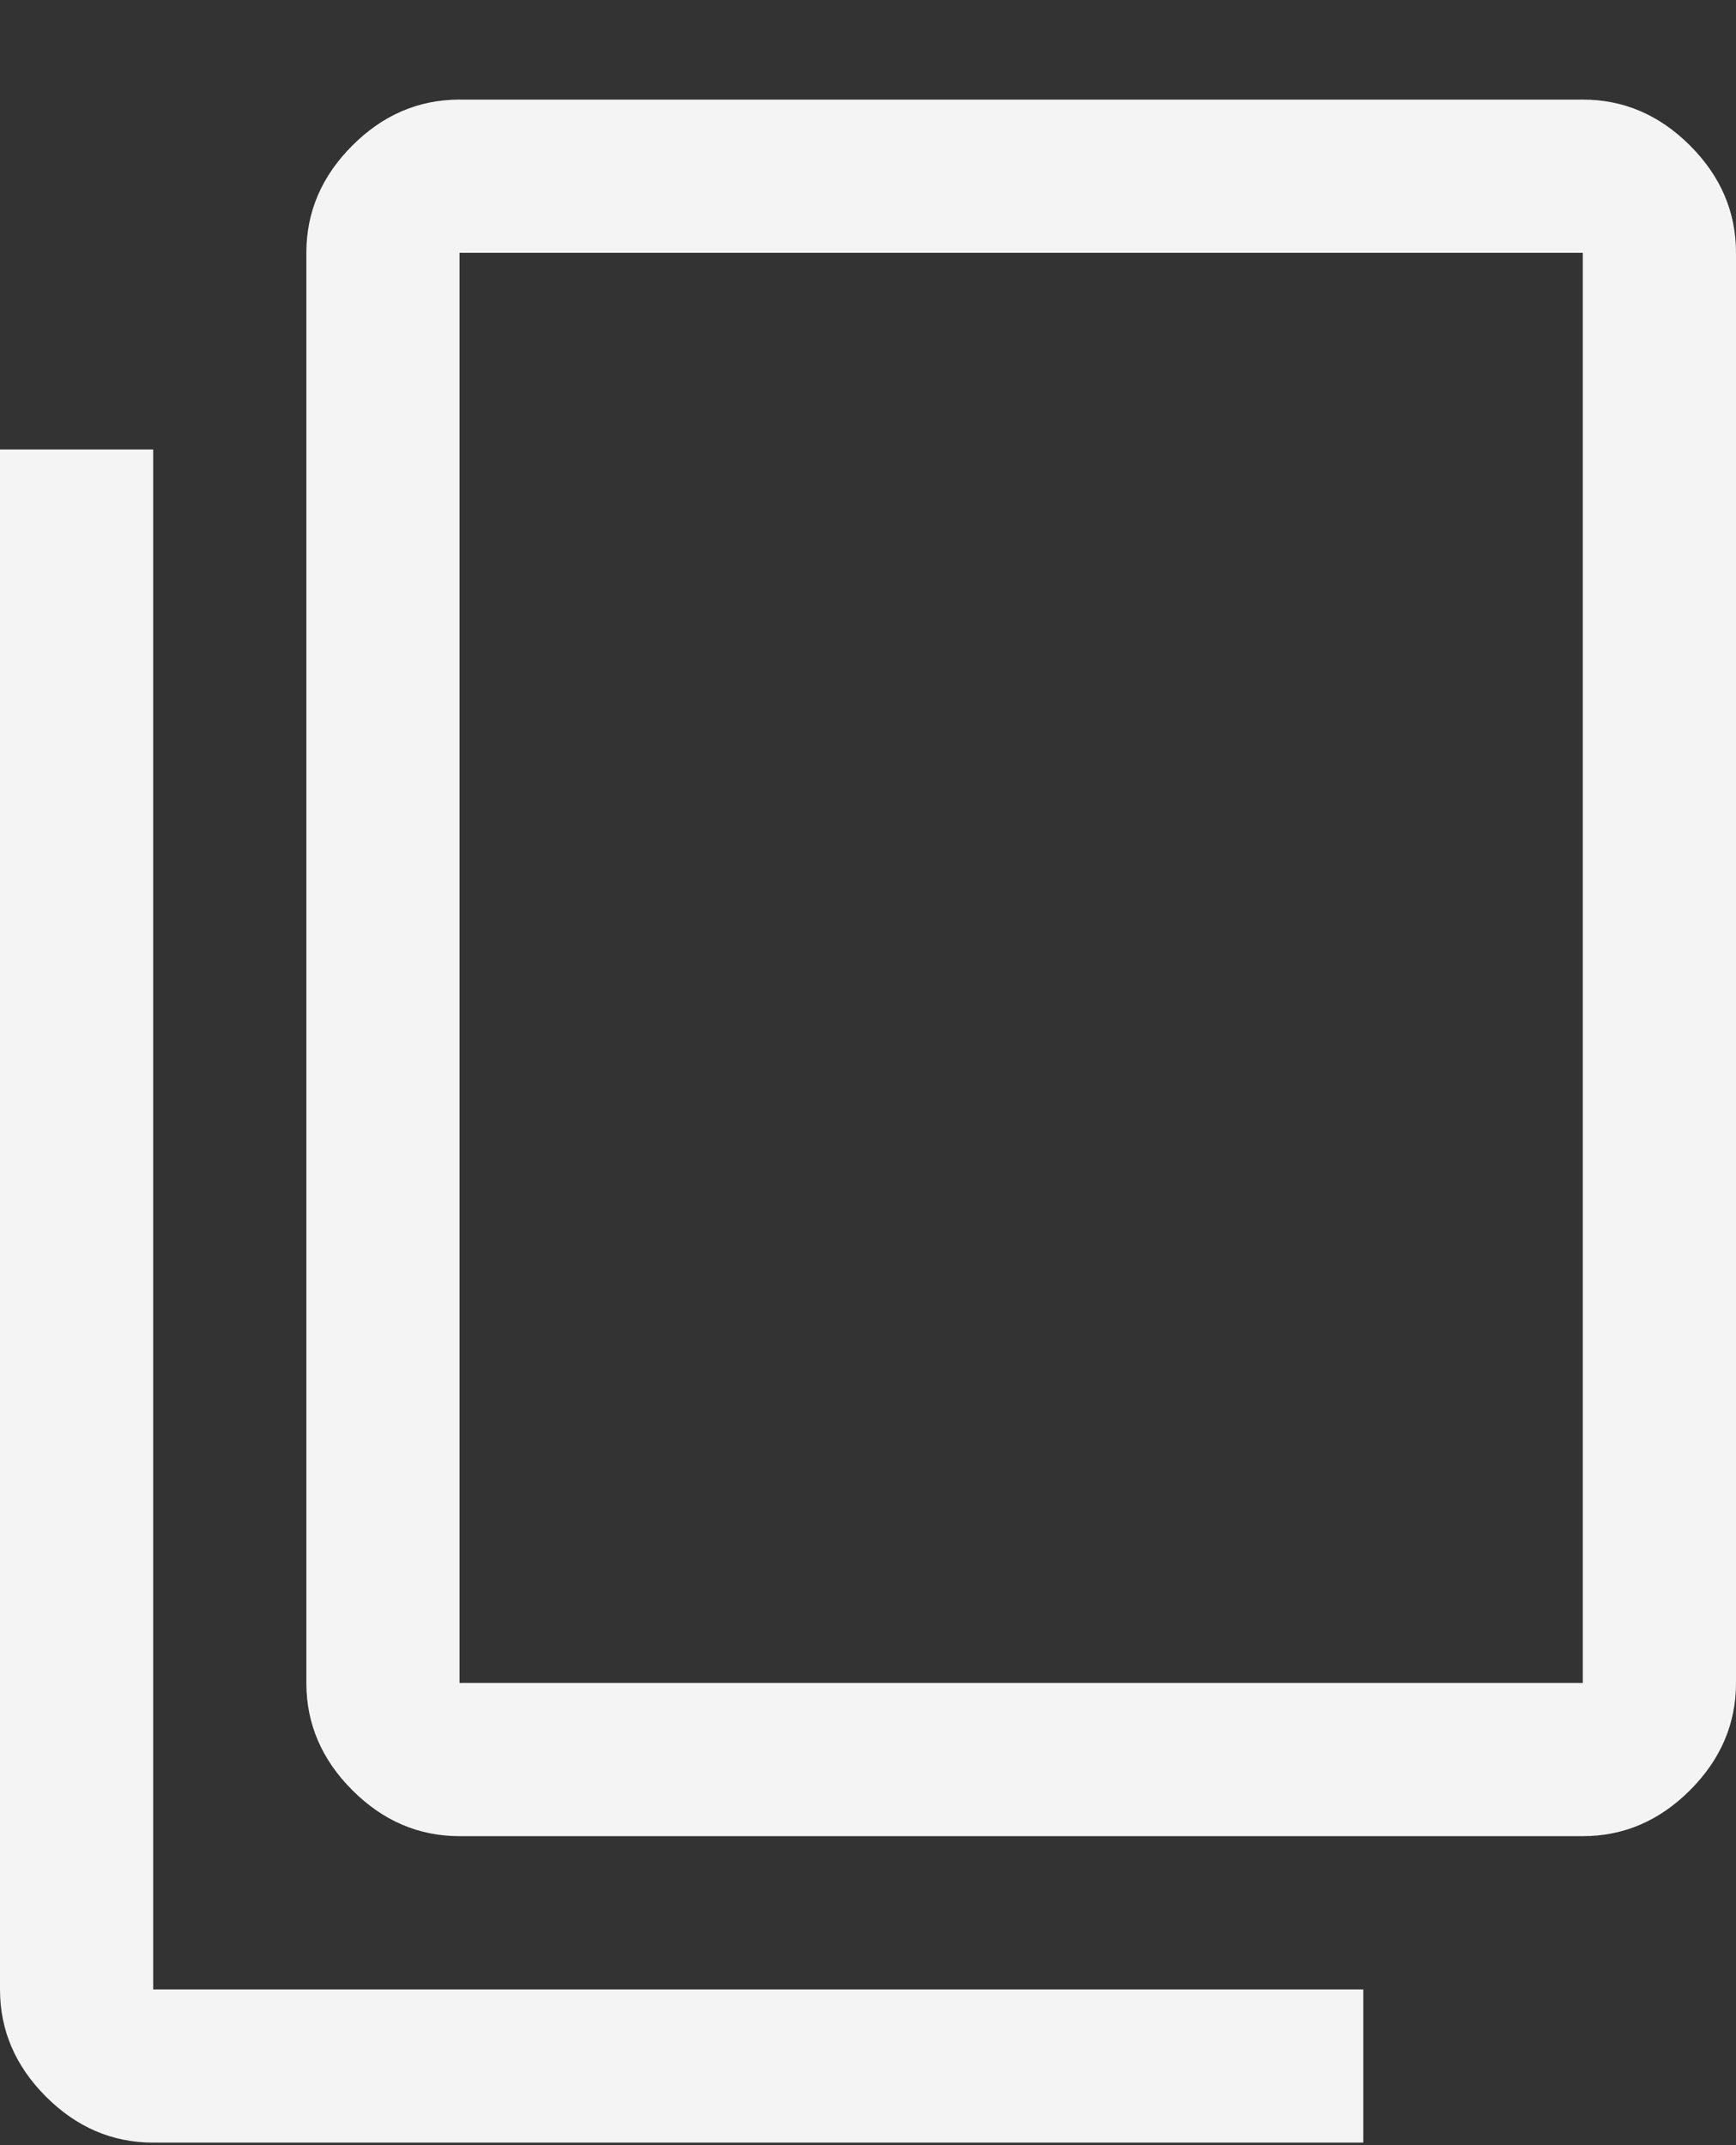 <svg width="17" height="21" viewBox="0 0 17 21" fill="none" xmlns="http://www.w3.org/2000/svg">
<rect x="0" y="0" width="17" height="21" fill="#333333" stroke="none"/>
<path d="M1.5 20.975C1.1 20.975 0.75 20.825 0.45 20.525C0.15 20.225 0 19.875 0 19.475V4.4H1.5V19.475H13.35V20.975H1.5ZM4.5 17.975C4.1 17.975 3.75 17.825 3.45 17.525C3.15 17.225 3 16.875 3 16.475V2.475C3 2.075 3.15 1.725 3.45 1.425C3.75 1.125 4.1 0.975 4.5 0.975H15.5C15.9 0.975 16.25 1.125 16.55 1.425C16.85 1.725 17 2.075 17 2.475V16.475C17 16.875 16.85 17.225 16.55 17.525C16.25 17.825 15.9 17.975 15.5 17.975H4.5ZM4.5 16.475H15.5V2.475H4.5V16.475Z" fill="#F4F4F5"/>
</svg>

